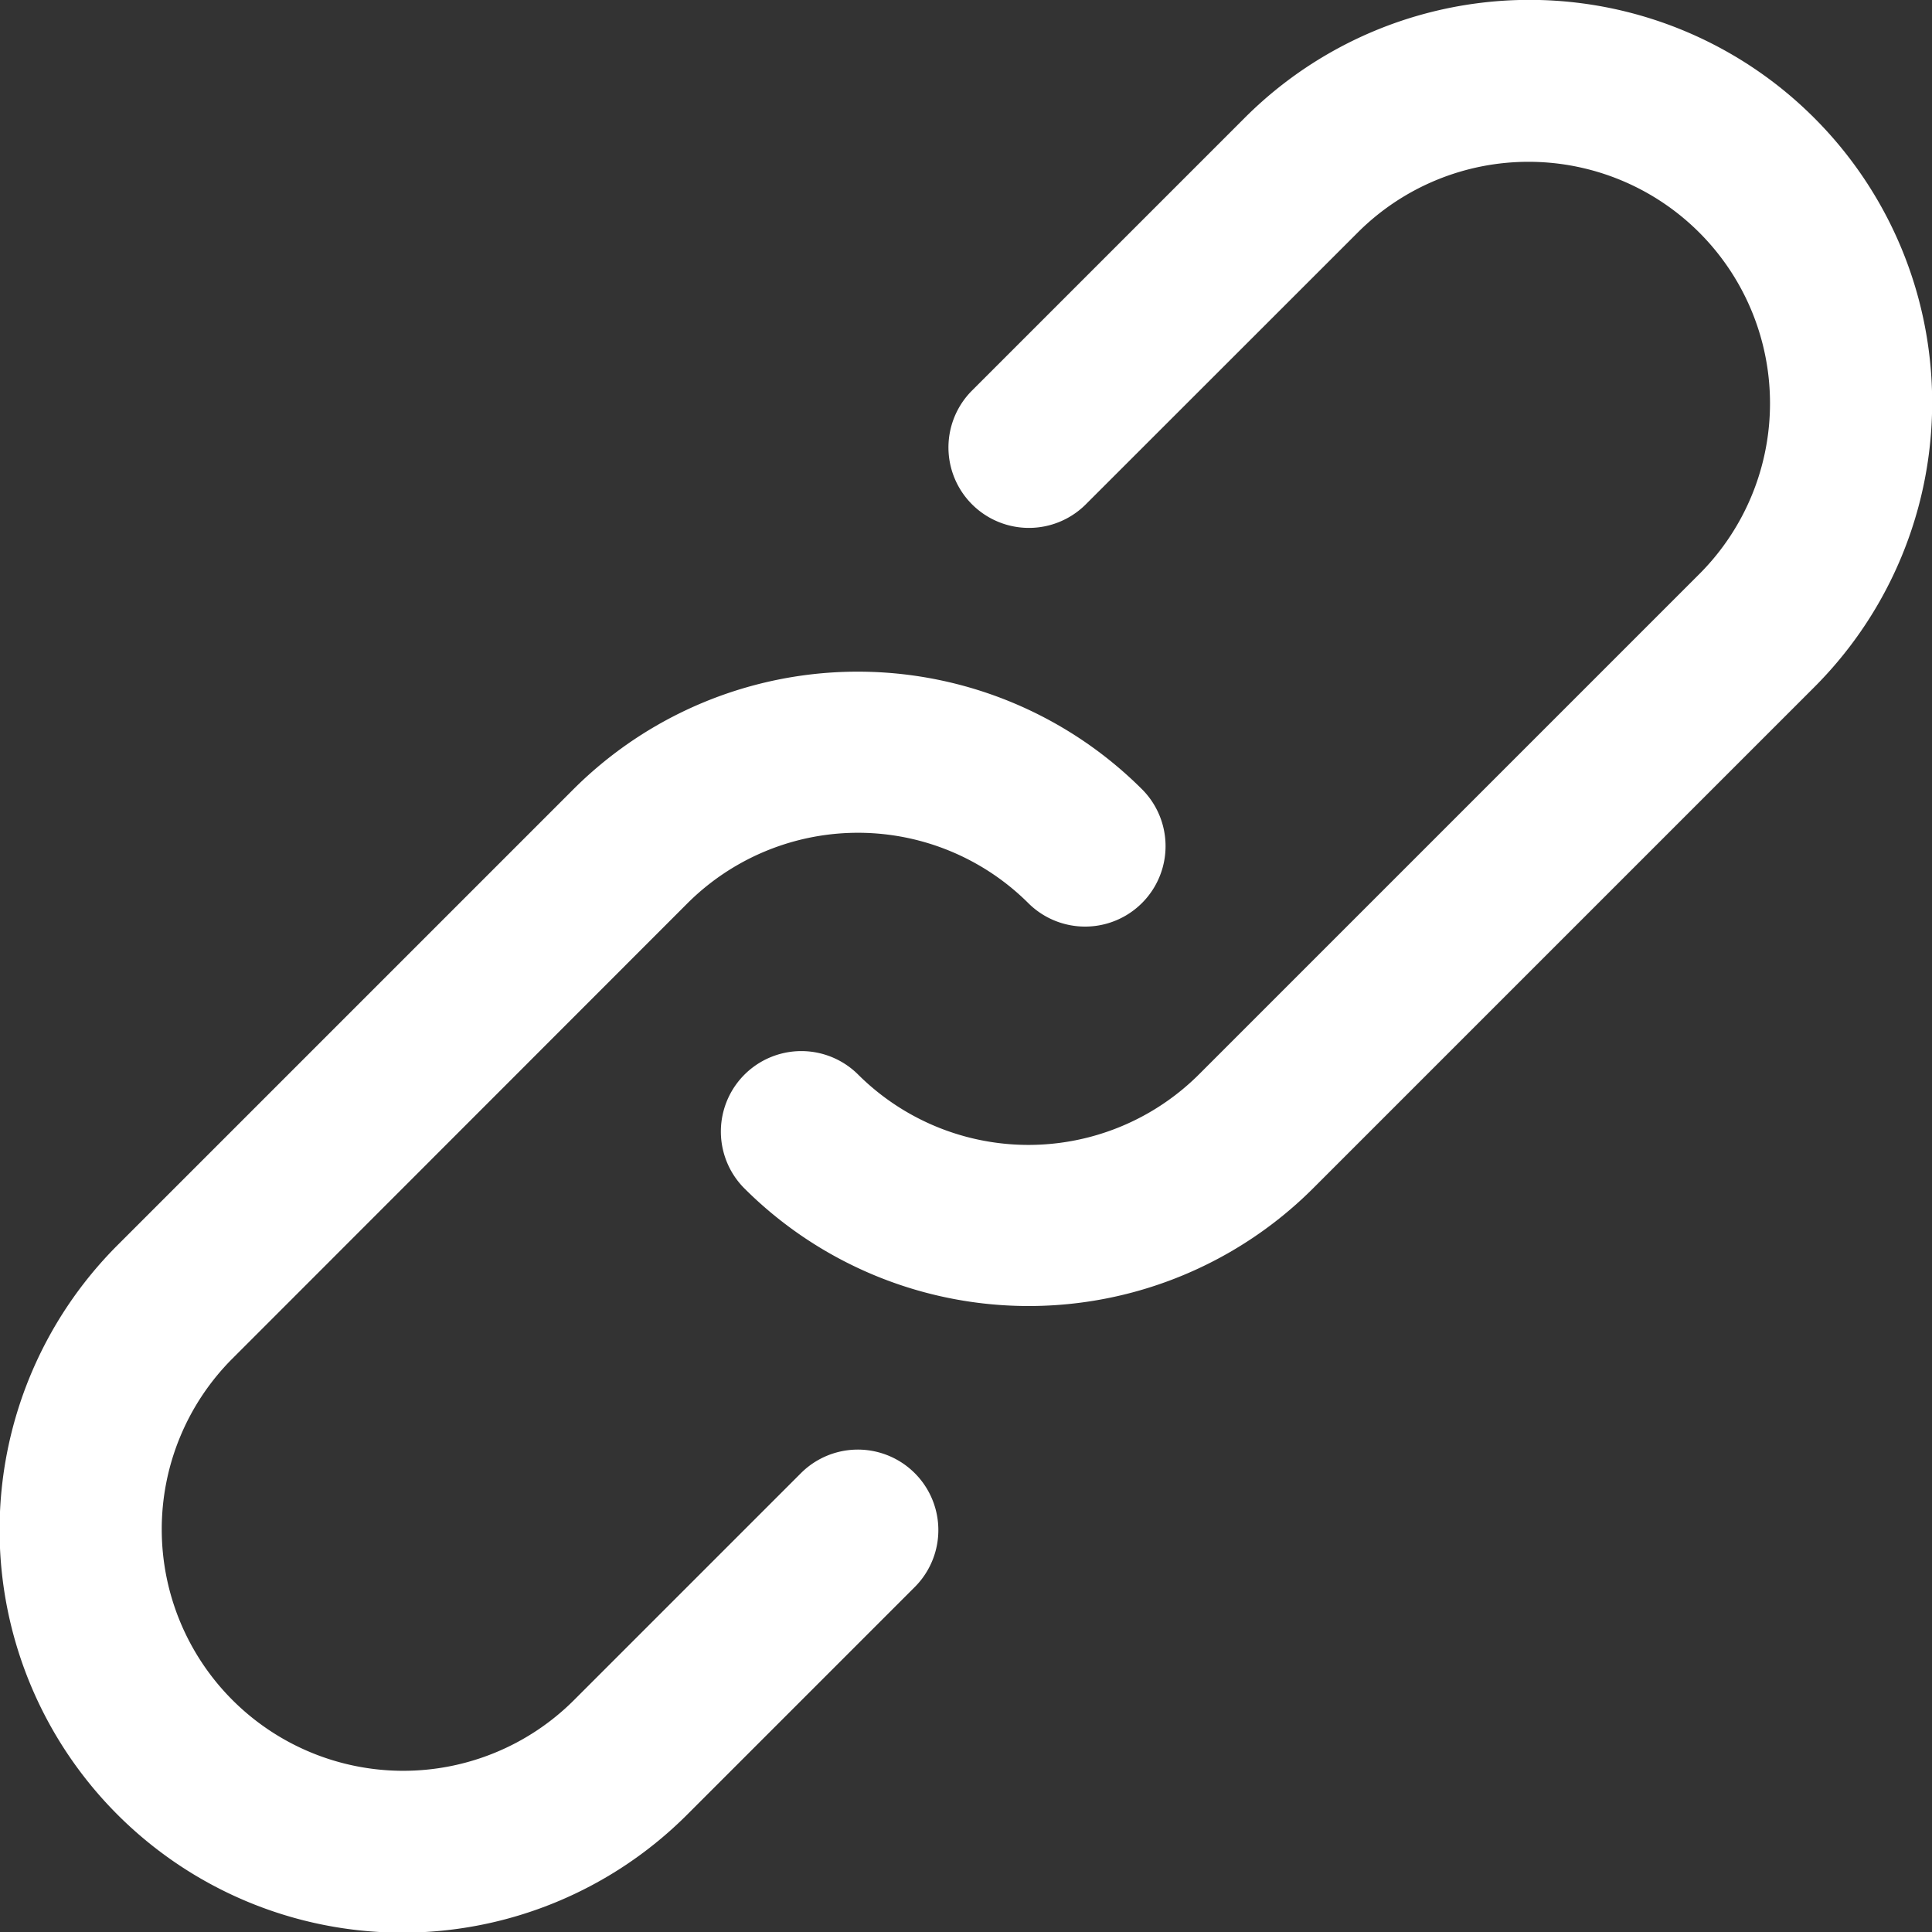 <svg xmlns="http://www.w3.org/2000/svg" width="15.943" height="15.943" viewBox="0 0 15.943 15.943">
    <rect x="0" y="0" width="15.943" height="15.943" fill="#333333" stroke="none"/>
    <g id="link" transform="translate(0.993 1)">
        <g id="Group_1179" data-name="Group 1179" transform="translate(-0.993 -1)">
            <g id="Group_1178" data-name="Group 1178" transform="translate(0 0)">
                <path id="Path_10455" data-name="Path 10455" d="M5.616,183.6l-1.879,1.879a1.993,1.993,0,0,1-2.819-2.818L4.677,178.9a1.992,1.992,0,0,1,2.818,0,.664.664,0,0,0,.939-.939,3.321,3.321,0,0,0-4.7,0l-3.758,3.758a3.321,3.321,0,0,0,4.7,4.7l1.879-1.879a.664.664,0,1,0-.94-.939Z" transform="translate(0.994 -171.444)" fill="#fff"/>
                <path id="Path_10456" data-name="Path 10456" d="M198.961-.028a3.322,3.322,0,0,0-4.7,0l-2.254,2.254a.664.664,0,0,0,.939.939L195.2.912a1.993,1.993,0,0,1,2.819,2.818l-4.133,4.133a1.992,1.992,0,0,1-2.818,0,.664.664,0,0,0-.939.939,3.321,3.321,0,0,0,4.7,0l4.133-4.133A3.321,3.321,0,0,0,198.961-.028Z" transform="translate(-183.99 1.001)" fill="#fff"/>
            </g>
        </g>
    </g>
</svg>
